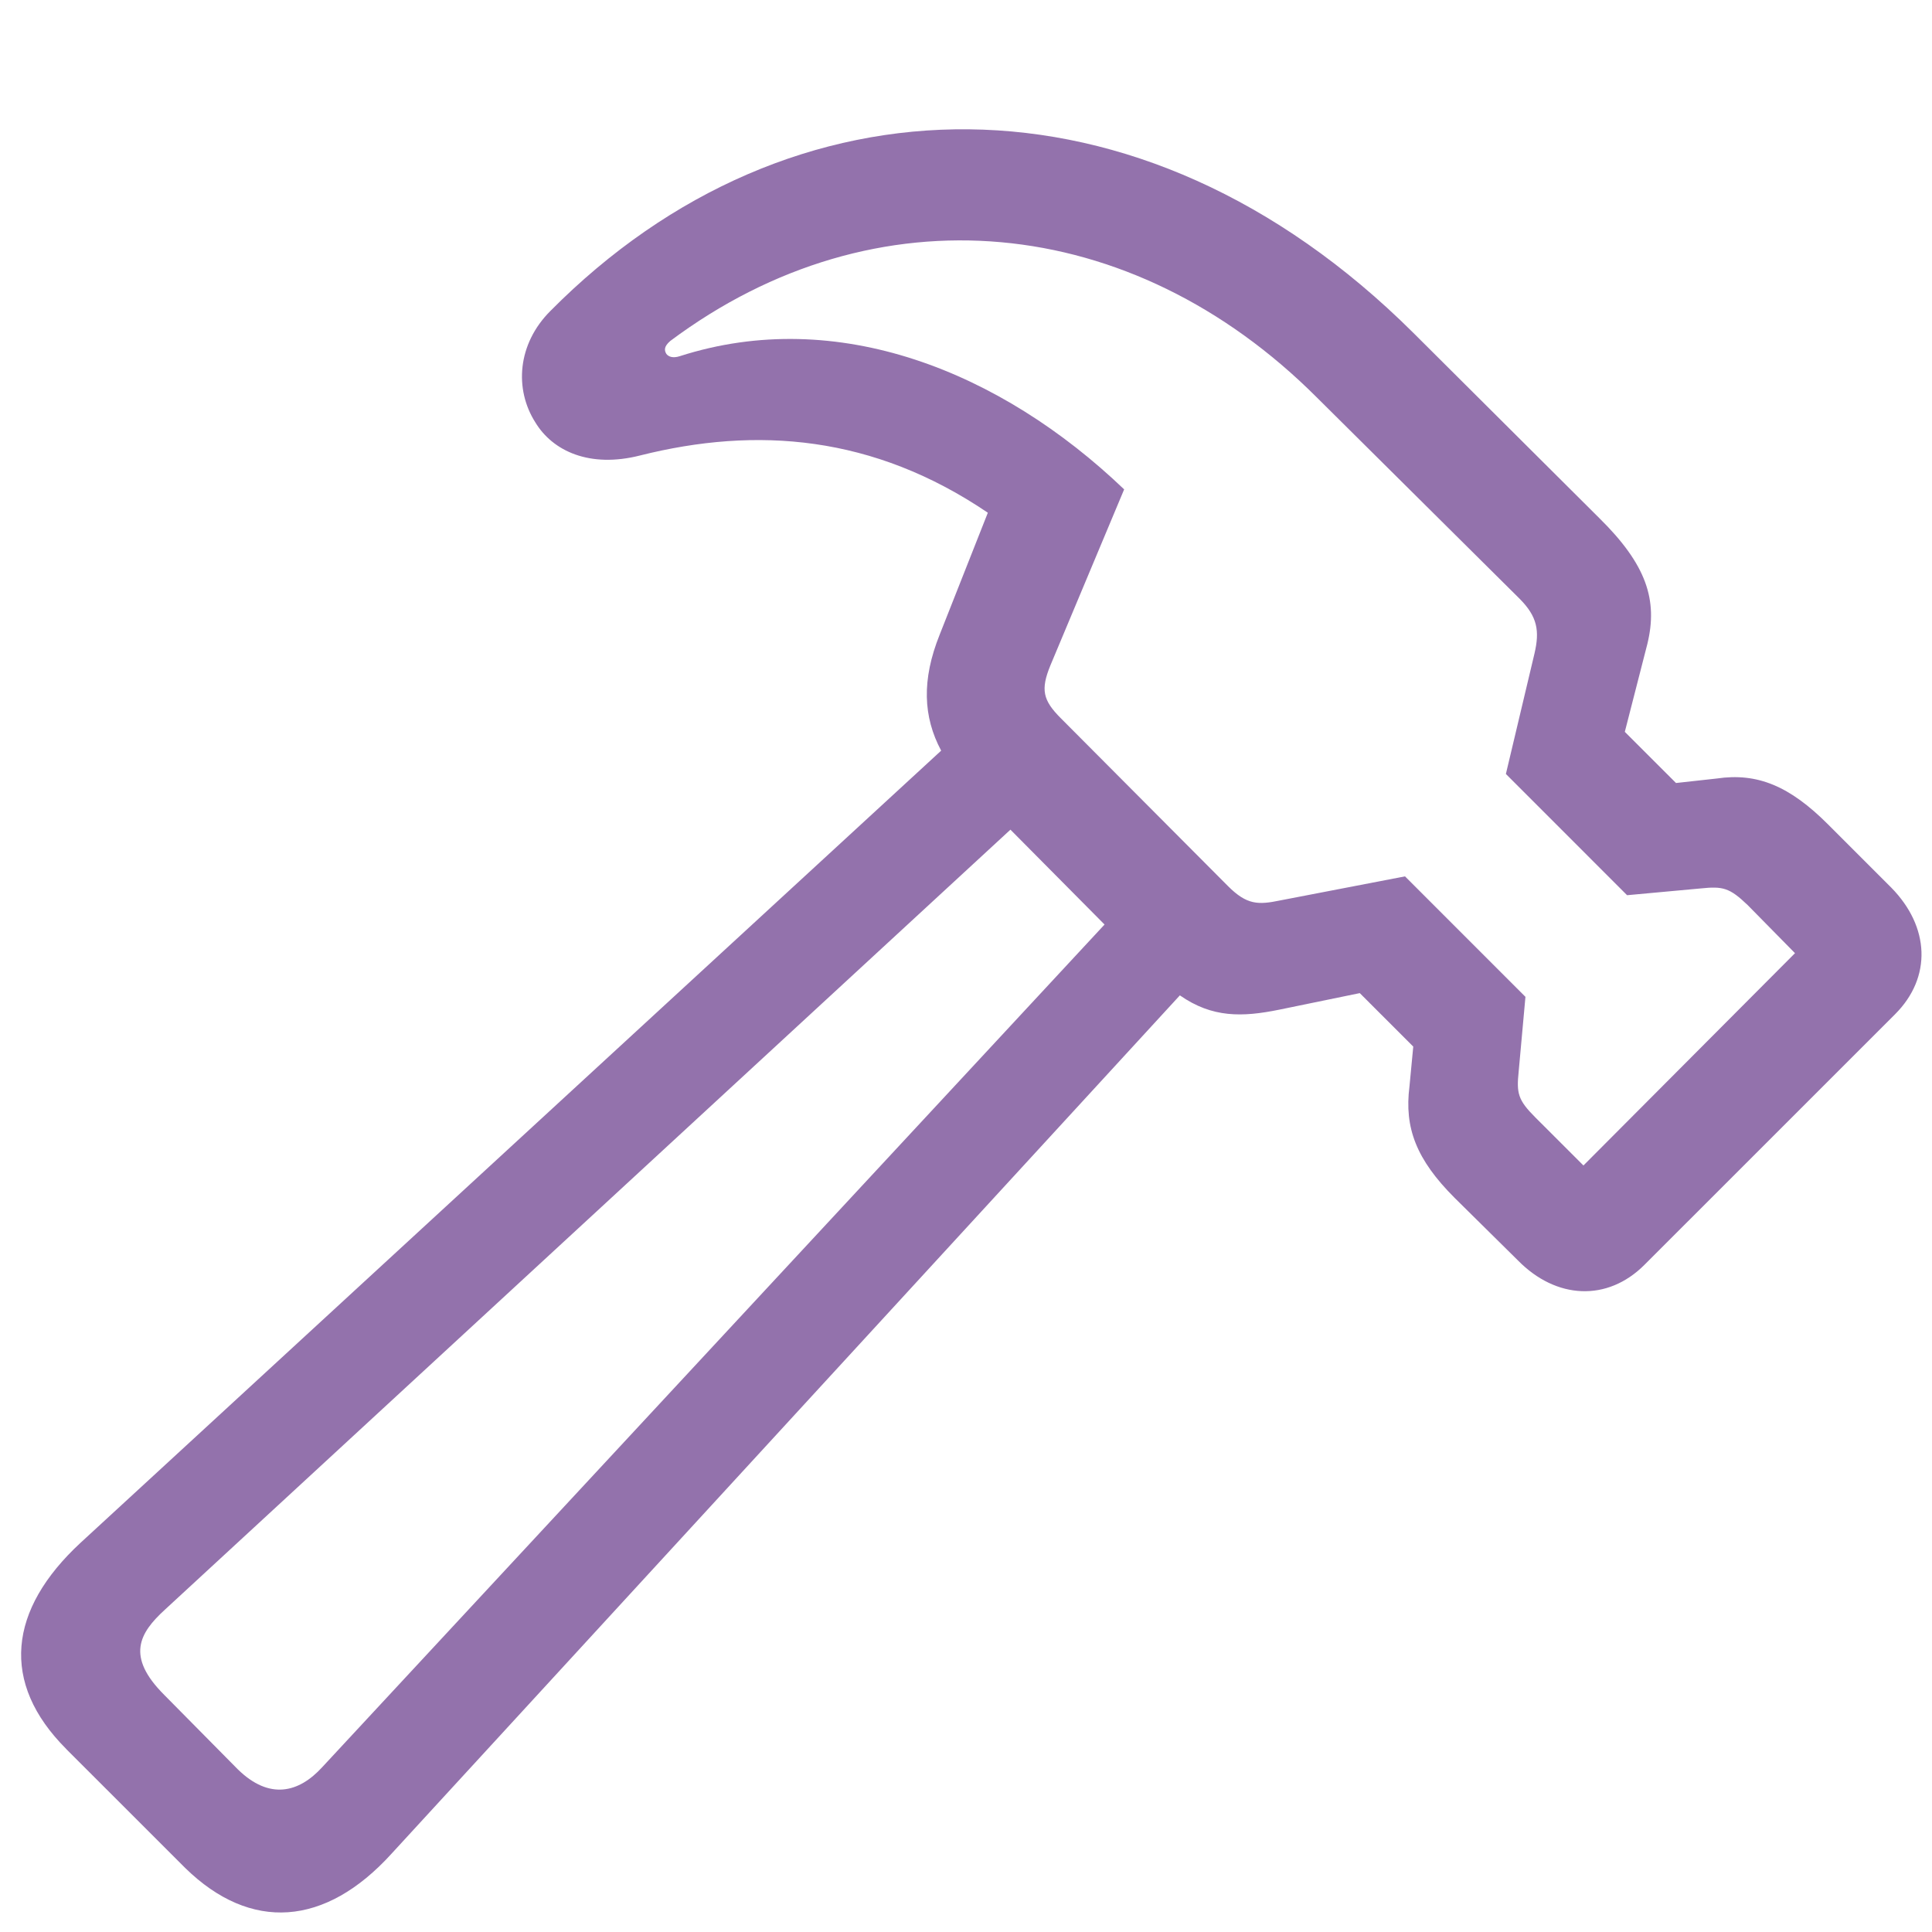 <svg xmlns="http://www.w3.org/2000/svg" width="1em" height="1em" viewBox="0 0 56 56"><path fill="#9372ac" d="m1.92 50.697l3.449 3.448c1.898 1.855 4.059 1.702 5.98-.415l22.85-24.879c.938.655 1.81.633 2.88.415l2.335-.48l1.55 1.55l-.11 1.156c-.152 1.2.197 2.117 1.31 3.23l1.833 1.811c1.113 1.135 2.597 1.2 3.666.131l7.268-7.267c1.069-1.07 1.004-2.532-.11-3.667l-1.833-1.833c-1.112-1.113-2.051-1.506-3.23-1.331l-1.178.13l-1.484-1.483l.655-2.554c.305-1.265-.022-2.291-1.397-3.644l-5.39-5.369c-7.923-7.878-18.07-7.638-25.01-.633c-.961.96-1.048 2.27-.437 3.23c.502.83 1.571 1.331 3.033.96c3.383-.85 6.766-.589 10.083 1.659l-1.397 3.536c-.524 1.309-.48 2.378.044 3.36L2.335 44.718C.24 46.658 0 48.775 1.921 50.696m17.503-40.81c5.958-4.453 13.378-3.733 18.747 1.636l5.87 5.827c.524.524.59.938.437 1.593l-.829 3.492l3.513 3.514l2.14-.197c.632-.065.828-.022 1.352.48l1.375 1.397l-6.132 6.154l-1.397-1.396c-.502-.502-.546-.699-.48-1.332l.196-2.16l-3.491-3.492l-3.623.698c-.633.131-.96.131-1.506-.414L30.75 20.82c-.524-.524-.59-.83-.306-1.528l2.14-5.107c-3.58-3.426-8.316-5.325-12.877-3.862c-.196.065-.327.021-.393-.066c-.065-.109-.065-.218.11-.37M4.758 49.125c-1.113-1.113-.72-1.79.021-2.467l24.509-22.61l2.728 2.75L9.34 51.222c-.677.742-1.528.96-2.445.065Z"/></svg>